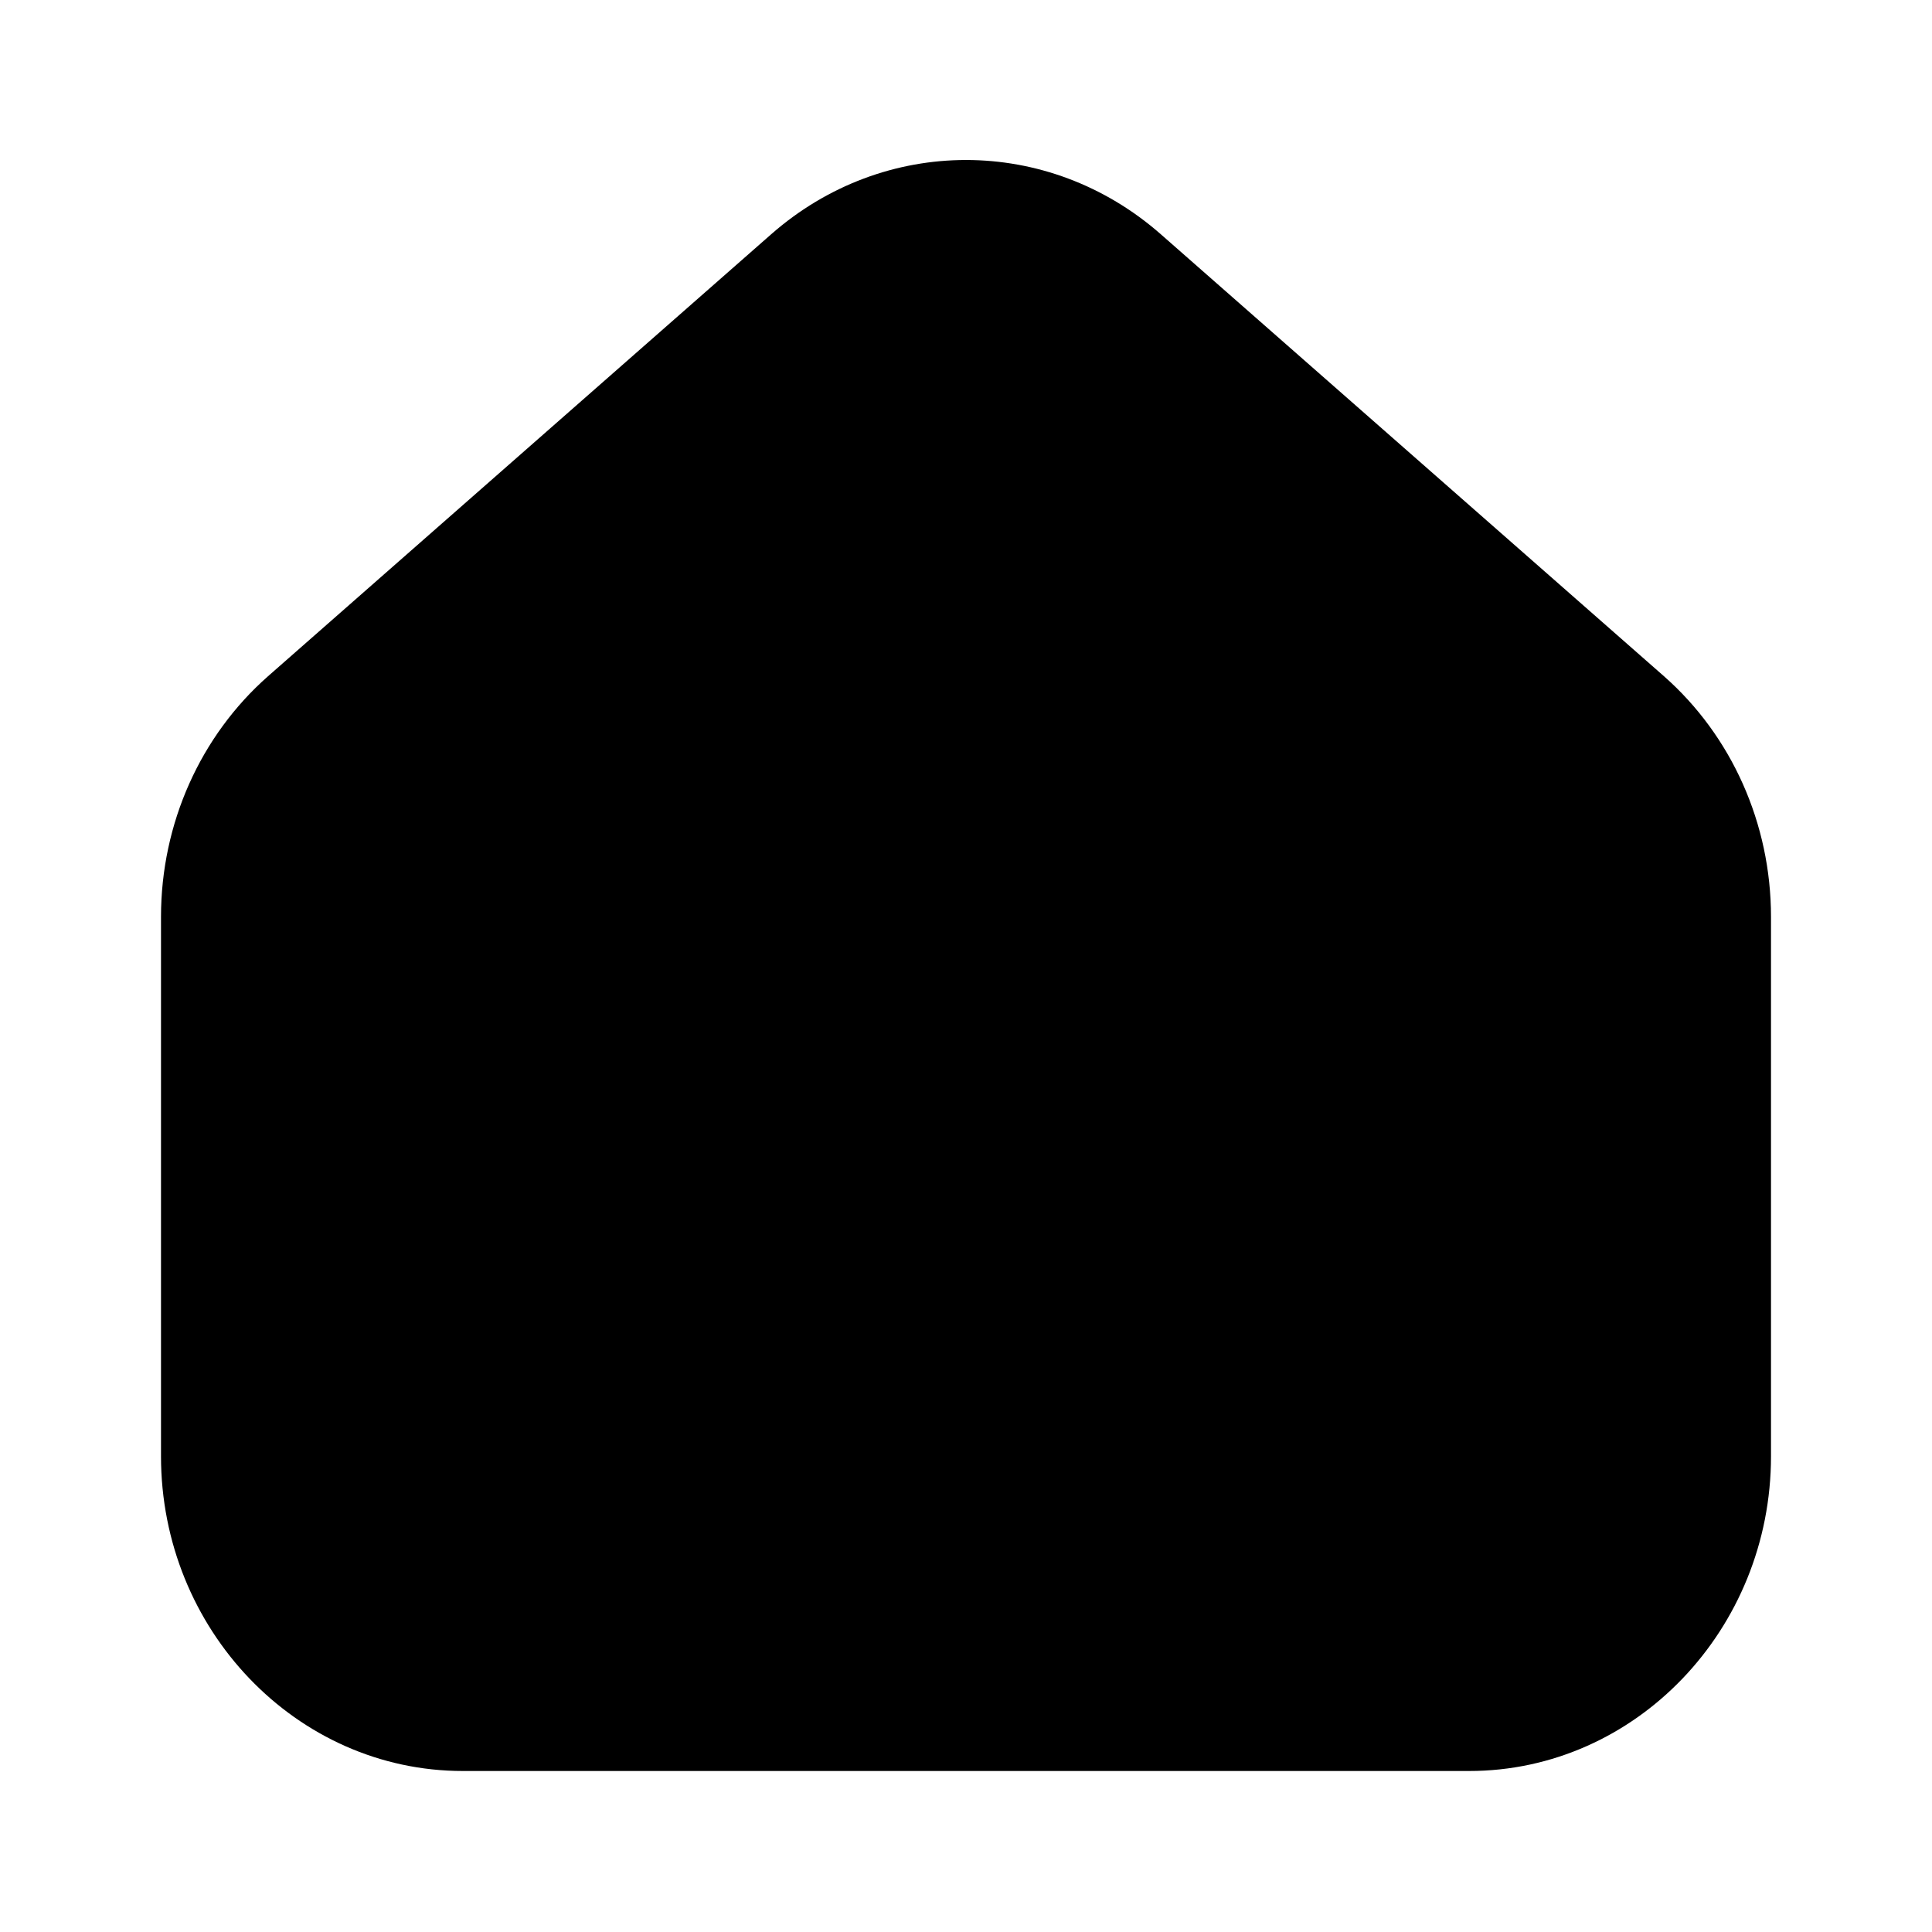 <svg width="24" height="24" viewBox="0 0 24 24" fill="none" xmlns="http://www.w3.org/2000/svg">
<path d="M14.42 2.91C13.02 1.68 10.98 1.68 9.58 2.91L3.33 8.4C2.49 9.14 2 10.23 2 11.39V18.09C2 20.24 3.68 22 5.75 22H18.25C20.32 22 22 20.24 22 18.09V11.39C22 10.23 21.51 9.14 20.67 8.4L14.42 2.91Z" fill="black"/>
</svg>
